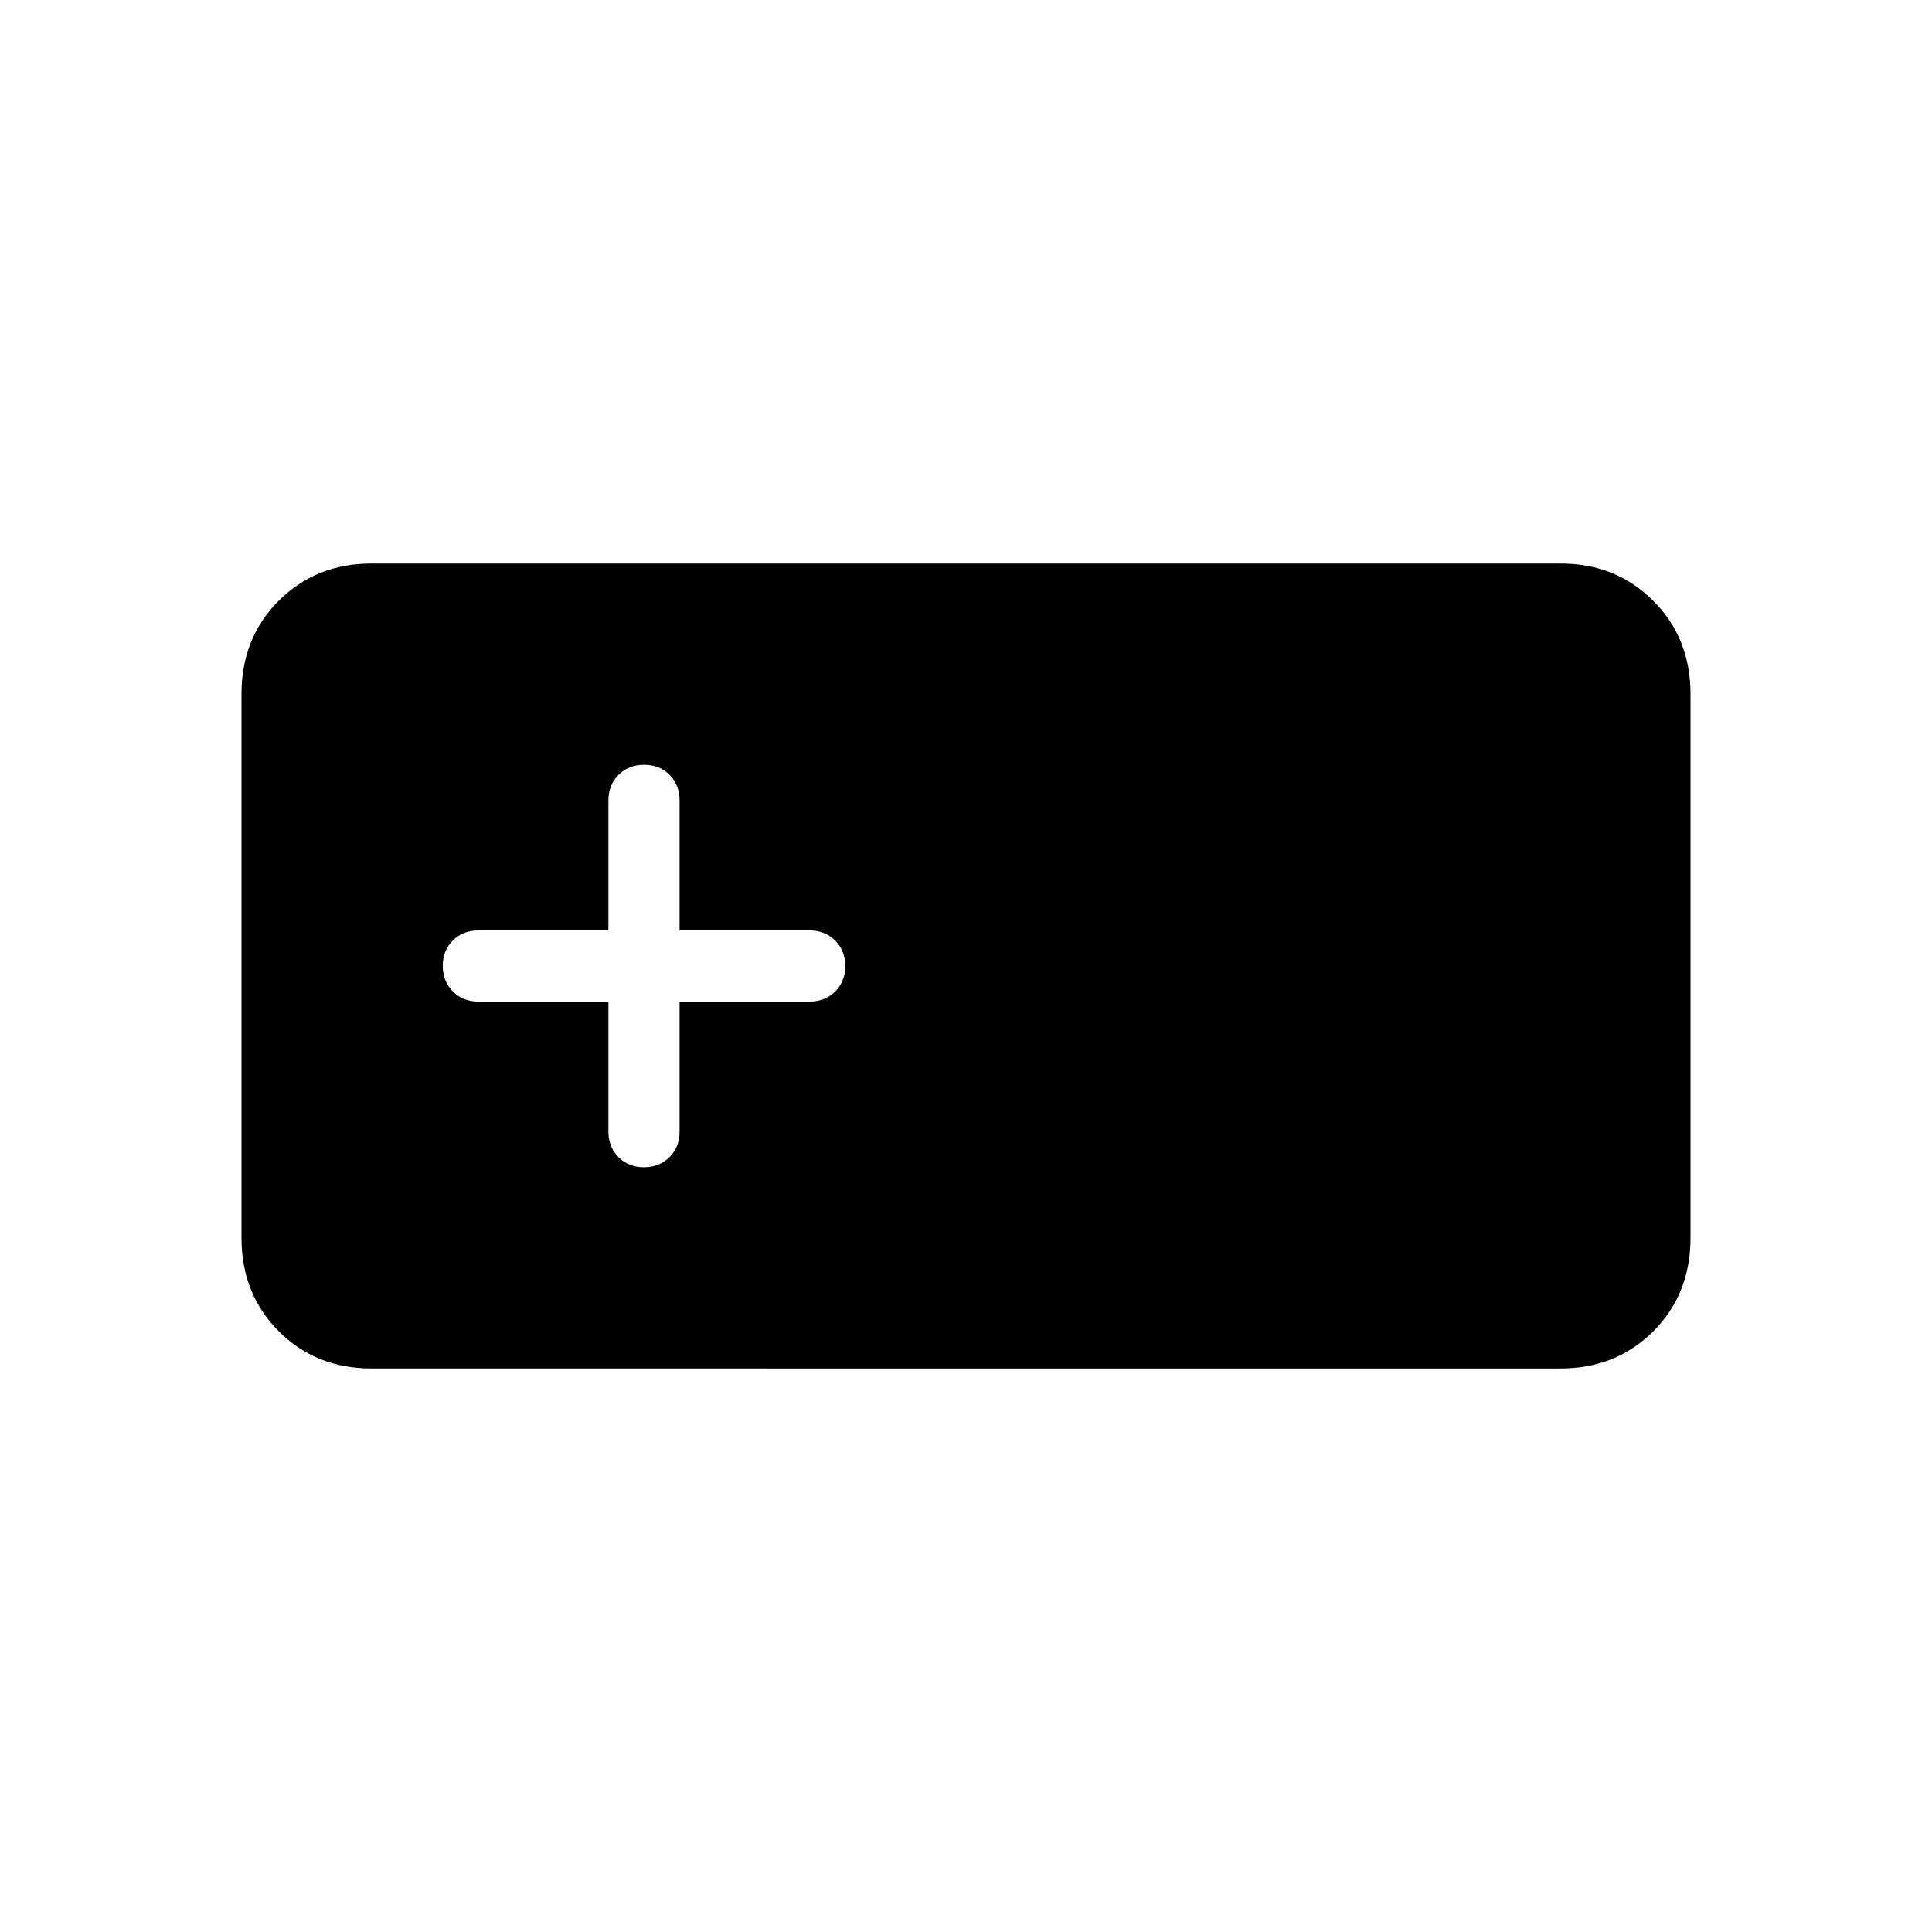 <svg xmlns="http://www.w3.org/2000/svg" width="1em" height="1em" viewBox="0 0 24 24"><path fill="currentColor" d="M4.615 17q-.69 0-1.152-.462Q3 16.075 3 15.378V8.622q0-.697.463-1.16Q3.925 7 4.615 7h14.77q.69 0 1.152.463q.463.462.463 1.159v6.756q0 .697-.462 1.16q-.463.462-1.153.462zm2.943-4.558v1.616q0 .191.125.317q.125.125.316.125t.317-.125q.126-.126.126-.317v-1.616h1.616q.191 0 .317-.125q.125-.125.125-.316t-.125-.317q-.126-.126-.317-.126H8.442V9.942q0-.191-.125-.317q-.125-.125-.316-.125t-.317.125q-.126.126-.126.317v1.616H5.942q-.191 0-.317.125q-.125.125-.125.316t.125.317q.126.126.317.126z"/></svg>